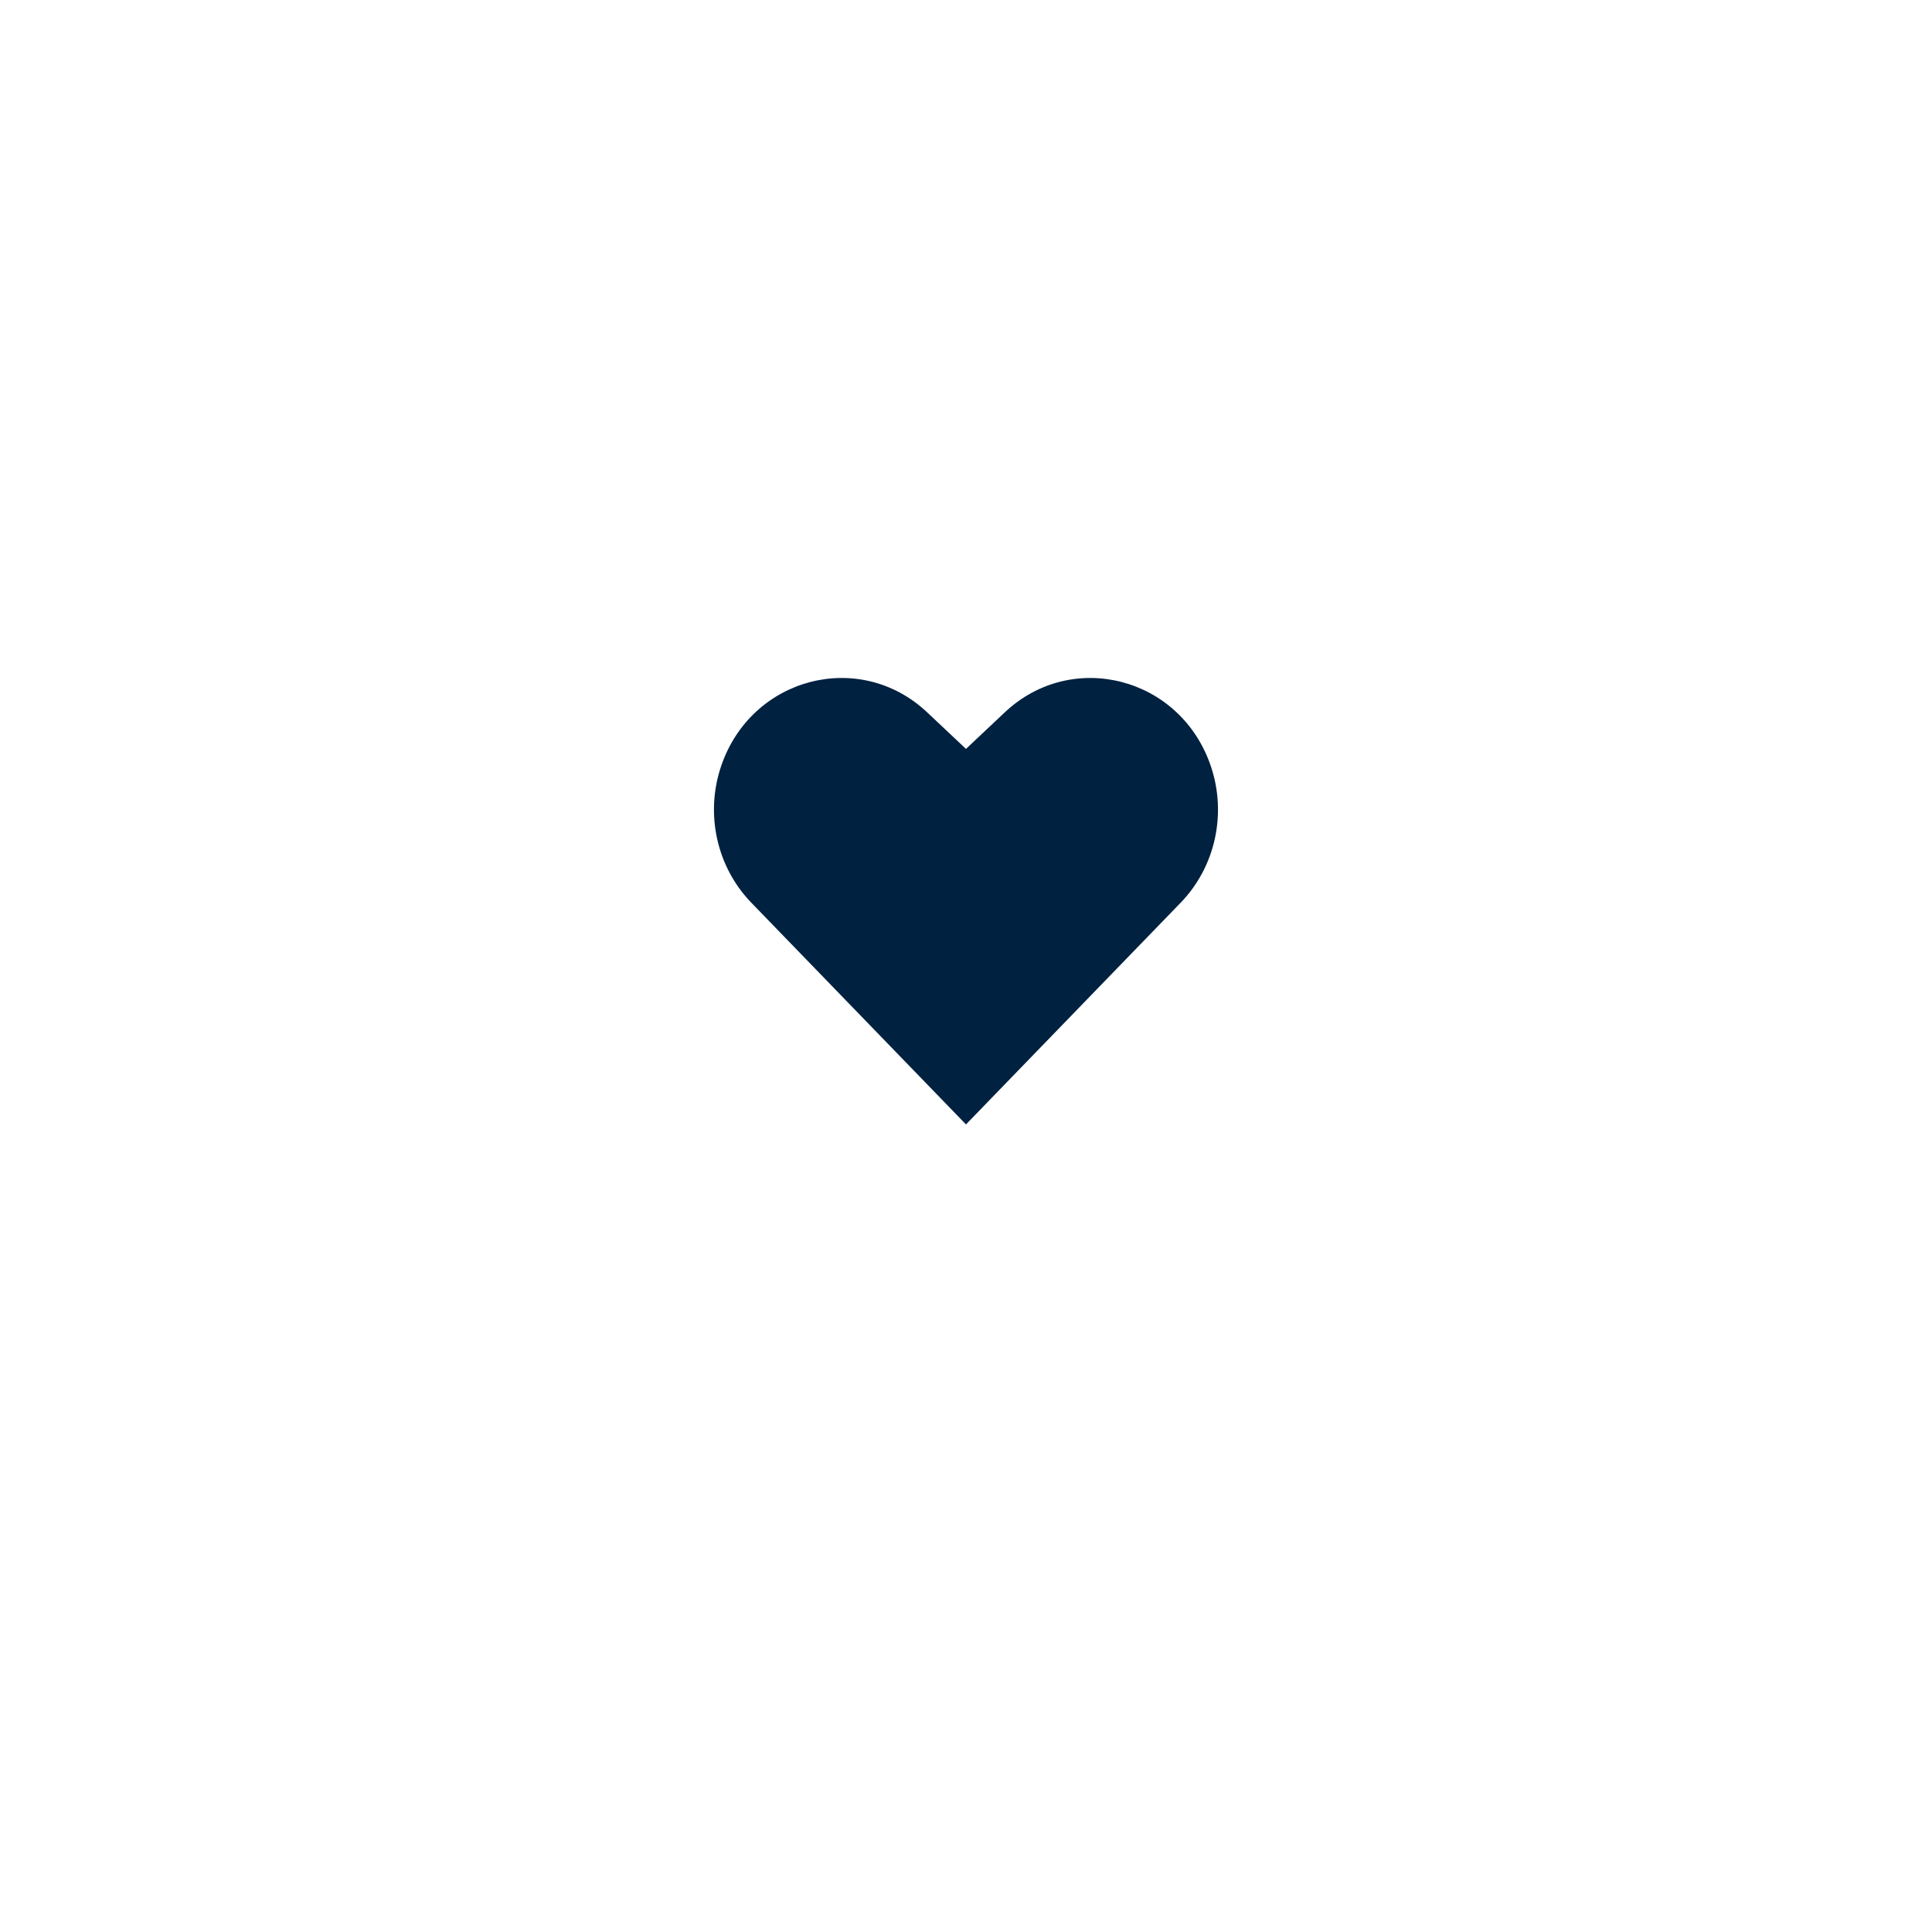 <svg width="81" height="81" viewBox="0 0 81 81" fill="none" xmlns="http://www.w3.org/2000/svg">
<g filter="url(#filter0_d_1_281)">
<path d="M16.273 21.16C17.566 16.312 21.338 12.518 26.178 11.198L27.79 10.759C36.111 8.489 44.887 8.489 53.208 10.759L54.82 11.198C59.66 12.518 63.433 16.312 64.725 21.16L65.279 23.237C67.503 31.574 67.452 40.355 65.133 48.666L64.787 49.906C63.454 54.682 59.708 58.406 54.924 59.711L53.208 60.178C44.887 62.448 36.111 62.448 27.79 60.178L26.074 59.711C21.29 58.406 17.545 54.682 16.212 49.906L15.866 48.666C13.546 40.355 13.496 31.574 15.719 23.237L16.273 21.16Z" fill="white"/>
</g>
<path d="M40.499 47.142L31.498 37.845C30.045 36.344 29.554 34.115 30.236 32.113C31.506 28.385 36.047 27.205 38.874 29.867L40.499 31.398L42.124 29.867C44.951 27.205 49.493 28.385 50.762 32.113C51.444 34.115 50.954 36.344 49.501 37.845L40.499 47.142Z" fill="#002140"/>
<defs>
<filter id="filter0_d_1_281" x="0" y="0" width="80.998" height="81" filterUnits="userSpaceOnUse" color-interpolation-filters="sRGB">
<feFlood flood-opacity="0" result="BackgroundImageFix"/>
<feColorMatrix in="SourceAlpha" type="matrix" values="0 0 0 0 0 0 0 0 0 0 0 0 0 0 0 0 0 0 127 0" result="hardAlpha"/>
<feOffset dy="5"/>
<feGaussianBlur stdDeviation="7"/>
<feColorMatrix type="matrix" values="0 0 0 0 0.125 0 0 0 0 0.224 0 0 0 0 0.004 0 0 0 0.14 0"/>
<feBlend mode="multiply" in2="BackgroundImageFix" result="effect1_dropShadow_1_281"/>
<feBlend mode="normal" in="SourceGraphic" in2="effect1_dropShadow_1_281" result="shape"/>
</filter>
</defs>
</svg>
